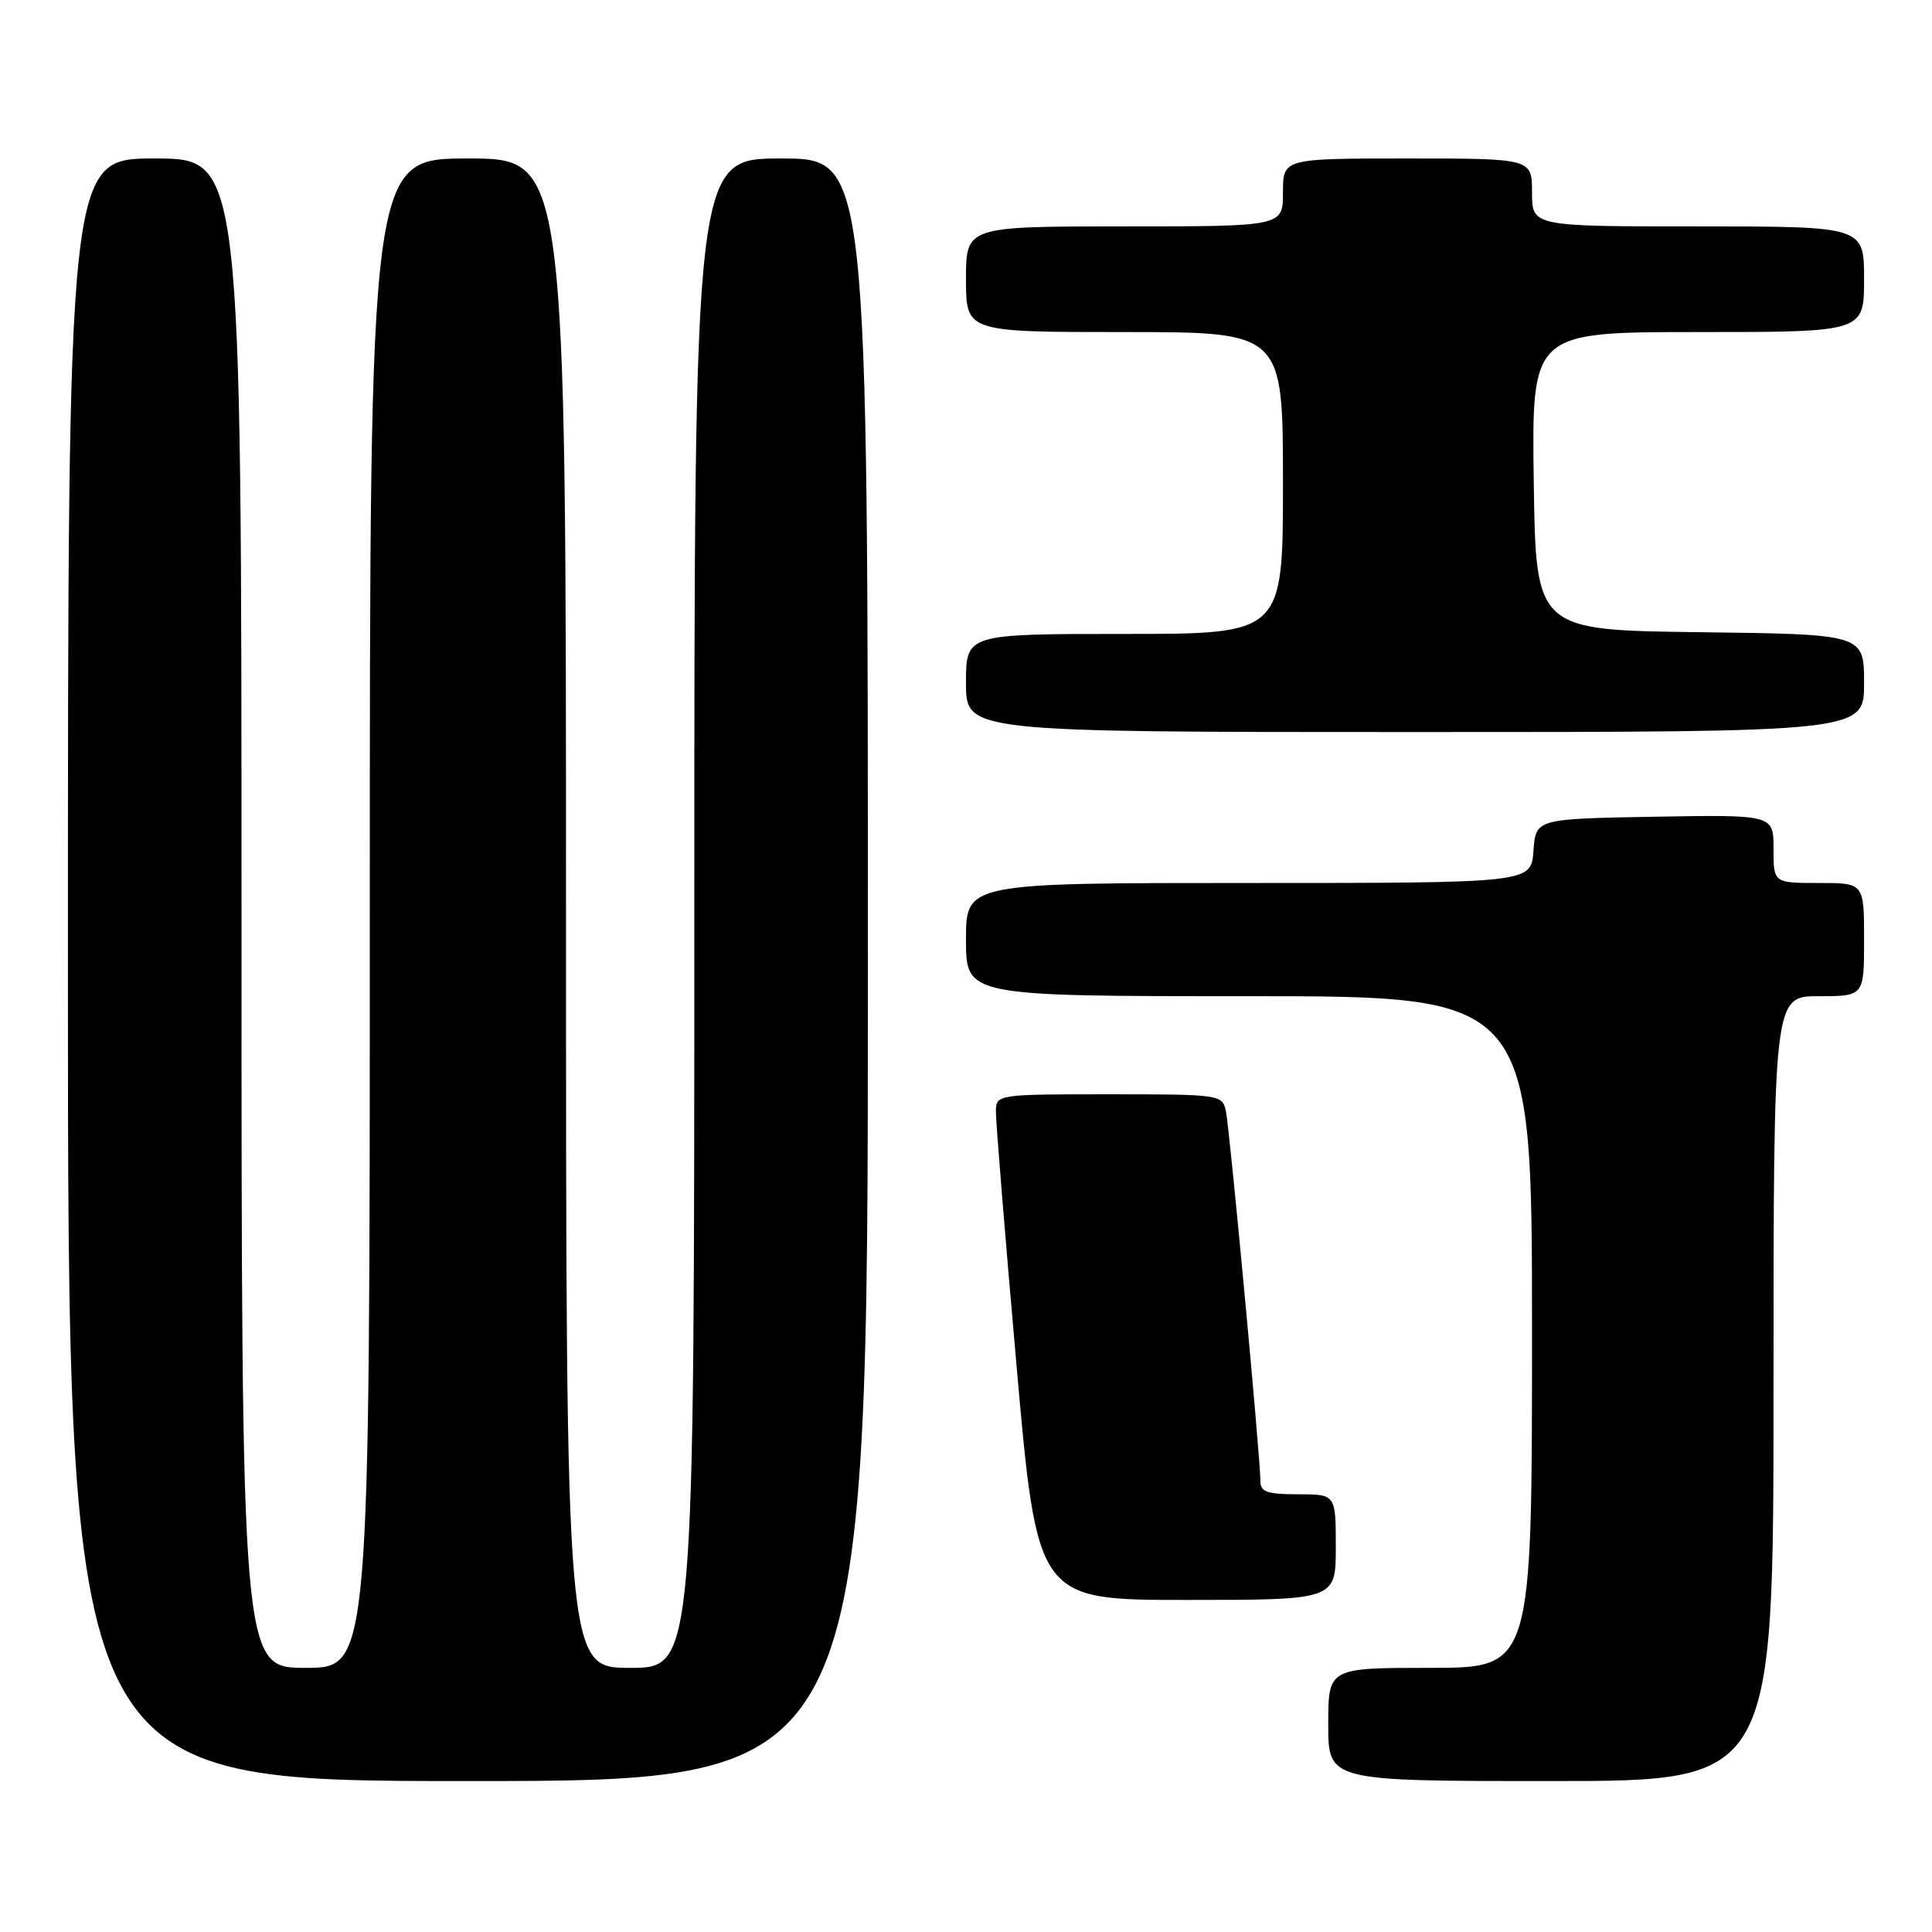 <?xml version="1.0" encoding="UTF-8" standalone="no"?>
<!DOCTYPE svg PUBLIC "-//W3C//DTD SVG 1.1//EN" "http://www.w3.org/Graphics/SVG/1.1/DTD/svg11.dtd" >
<svg xmlns="http://www.w3.org/2000/svg" xmlns:xlink="http://www.w3.org/1999/xlink" version="1.1" viewBox="0 0 256 256">
 <g >
 <path fill="currentColor"
d=" M 115.00 128.50 C 115.00 21.00 115.00 21.00 103.50 21.00 C 92.00 21.00 92.00 21.00 92.00 121.00 C 92.00 221.00 92.00 221.00 83.50 221.00 C 75.00 221.00 75.00 221.00 75.00 121.00 C 75.00 21.00 75.00 21.00 62.00 21.00 C 49.00 21.00 49.00 21.00 49.00 121.00 C 49.00 221.00 49.00 221.00 40.50 221.00 C 32.00 221.00 32.00 221.00 32.00 121.00 C 32.00 21.00 32.00 21.00 20.50 21.00 C 9.00 21.00 9.00 21.00 9.00 128.50 C 9.00 236.00 9.00 236.00 62.00 236.00 C 115.00 236.00 115.00 236.00 115.00 128.50 Z  M 235.00 184.00 C 235.00 132.00 235.00 132.00 241.00 132.00 C 247.00 132.00 247.00 132.00 247.00 124.50 C 247.00 117.00 247.00 117.00 241.00 117.00 C 235.00 117.00 235.00 117.00 235.00 112.47 C 235.00 107.95 235.00 107.95 219.25 108.22 C 203.50 108.50 203.50 108.50 203.19 112.75 C 202.89 117.00 202.89 117.00 165.44 117.00 C 128.00 117.00 128.00 117.00 128.00 124.50 C 128.00 132.00 128.00 132.00 165.50 132.00 C 203.00 132.00 203.00 132.00 203.00 176.50 C 203.00 221.00 203.00 221.00 189.50 221.00 C 176.00 221.00 176.00 221.00 176.00 228.50 C 176.00 236.00 176.00 236.00 205.50 236.00 C 235.00 236.00 235.00 236.00 235.00 184.00 Z  M 177.00 205.00 C 177.00 198.00 177.00 198.00 172.00 198.00 C 167.90 198.00 167.00 197.68 167.01 196.25 C 167.02 193.29 162.95 149.64 162.44 147.25 C 161.97 145.04 161.71 145.00 146.98 145.00 C 132.12 145.00 132.00 145.02 131.96 147.25 C 131.94 148.49 133.16 163.56 134.68 180.75 C 137.43 212.00 137.43 212.00 157.22 212.00 C 177.00 212.00 177.00 212.00 177.00 205.00 Z  M 247.00 90.52 C 247.00 84.04 247.00 84.04 225.25 83.77 C 203.50 83.50 203.50 83.50 203.23 63.75 C 202.96 44.00 202.96 44.00 224.98 44.00 C 247.00 44.00 247.00 44.00 247.00 37.00 C 247.00 30.00 247.00 30.00 225.00 30.00 C 203.00 30.00 203.00 30.00 203.00 25.50 C 203.00 21.00 203.00 21.00 186.50 21.00 C 170.00 21.00 170.00 21.00 170.00 25.50 C 170.00 30.00 170.00 30.00 149.00 30.00 C 128.00 30.00 128.00 30.00 128.00 37.00 C 128.00 44.00 128.00 44.00 149.00 44.00 C 170.00 44.00 170.00 44.00 170.00 64.00 C 170.00 84.00 170.00 84.00 149.00 84.00 C 128.00 84.00 128.00 84.00 128.00 90.50 C 128.00 97.00 128.00 97.00 187.50 97.00 C 247.00 97.00 247.00 97.00 247.00 90.52 Z "/>
</g>
</svg>